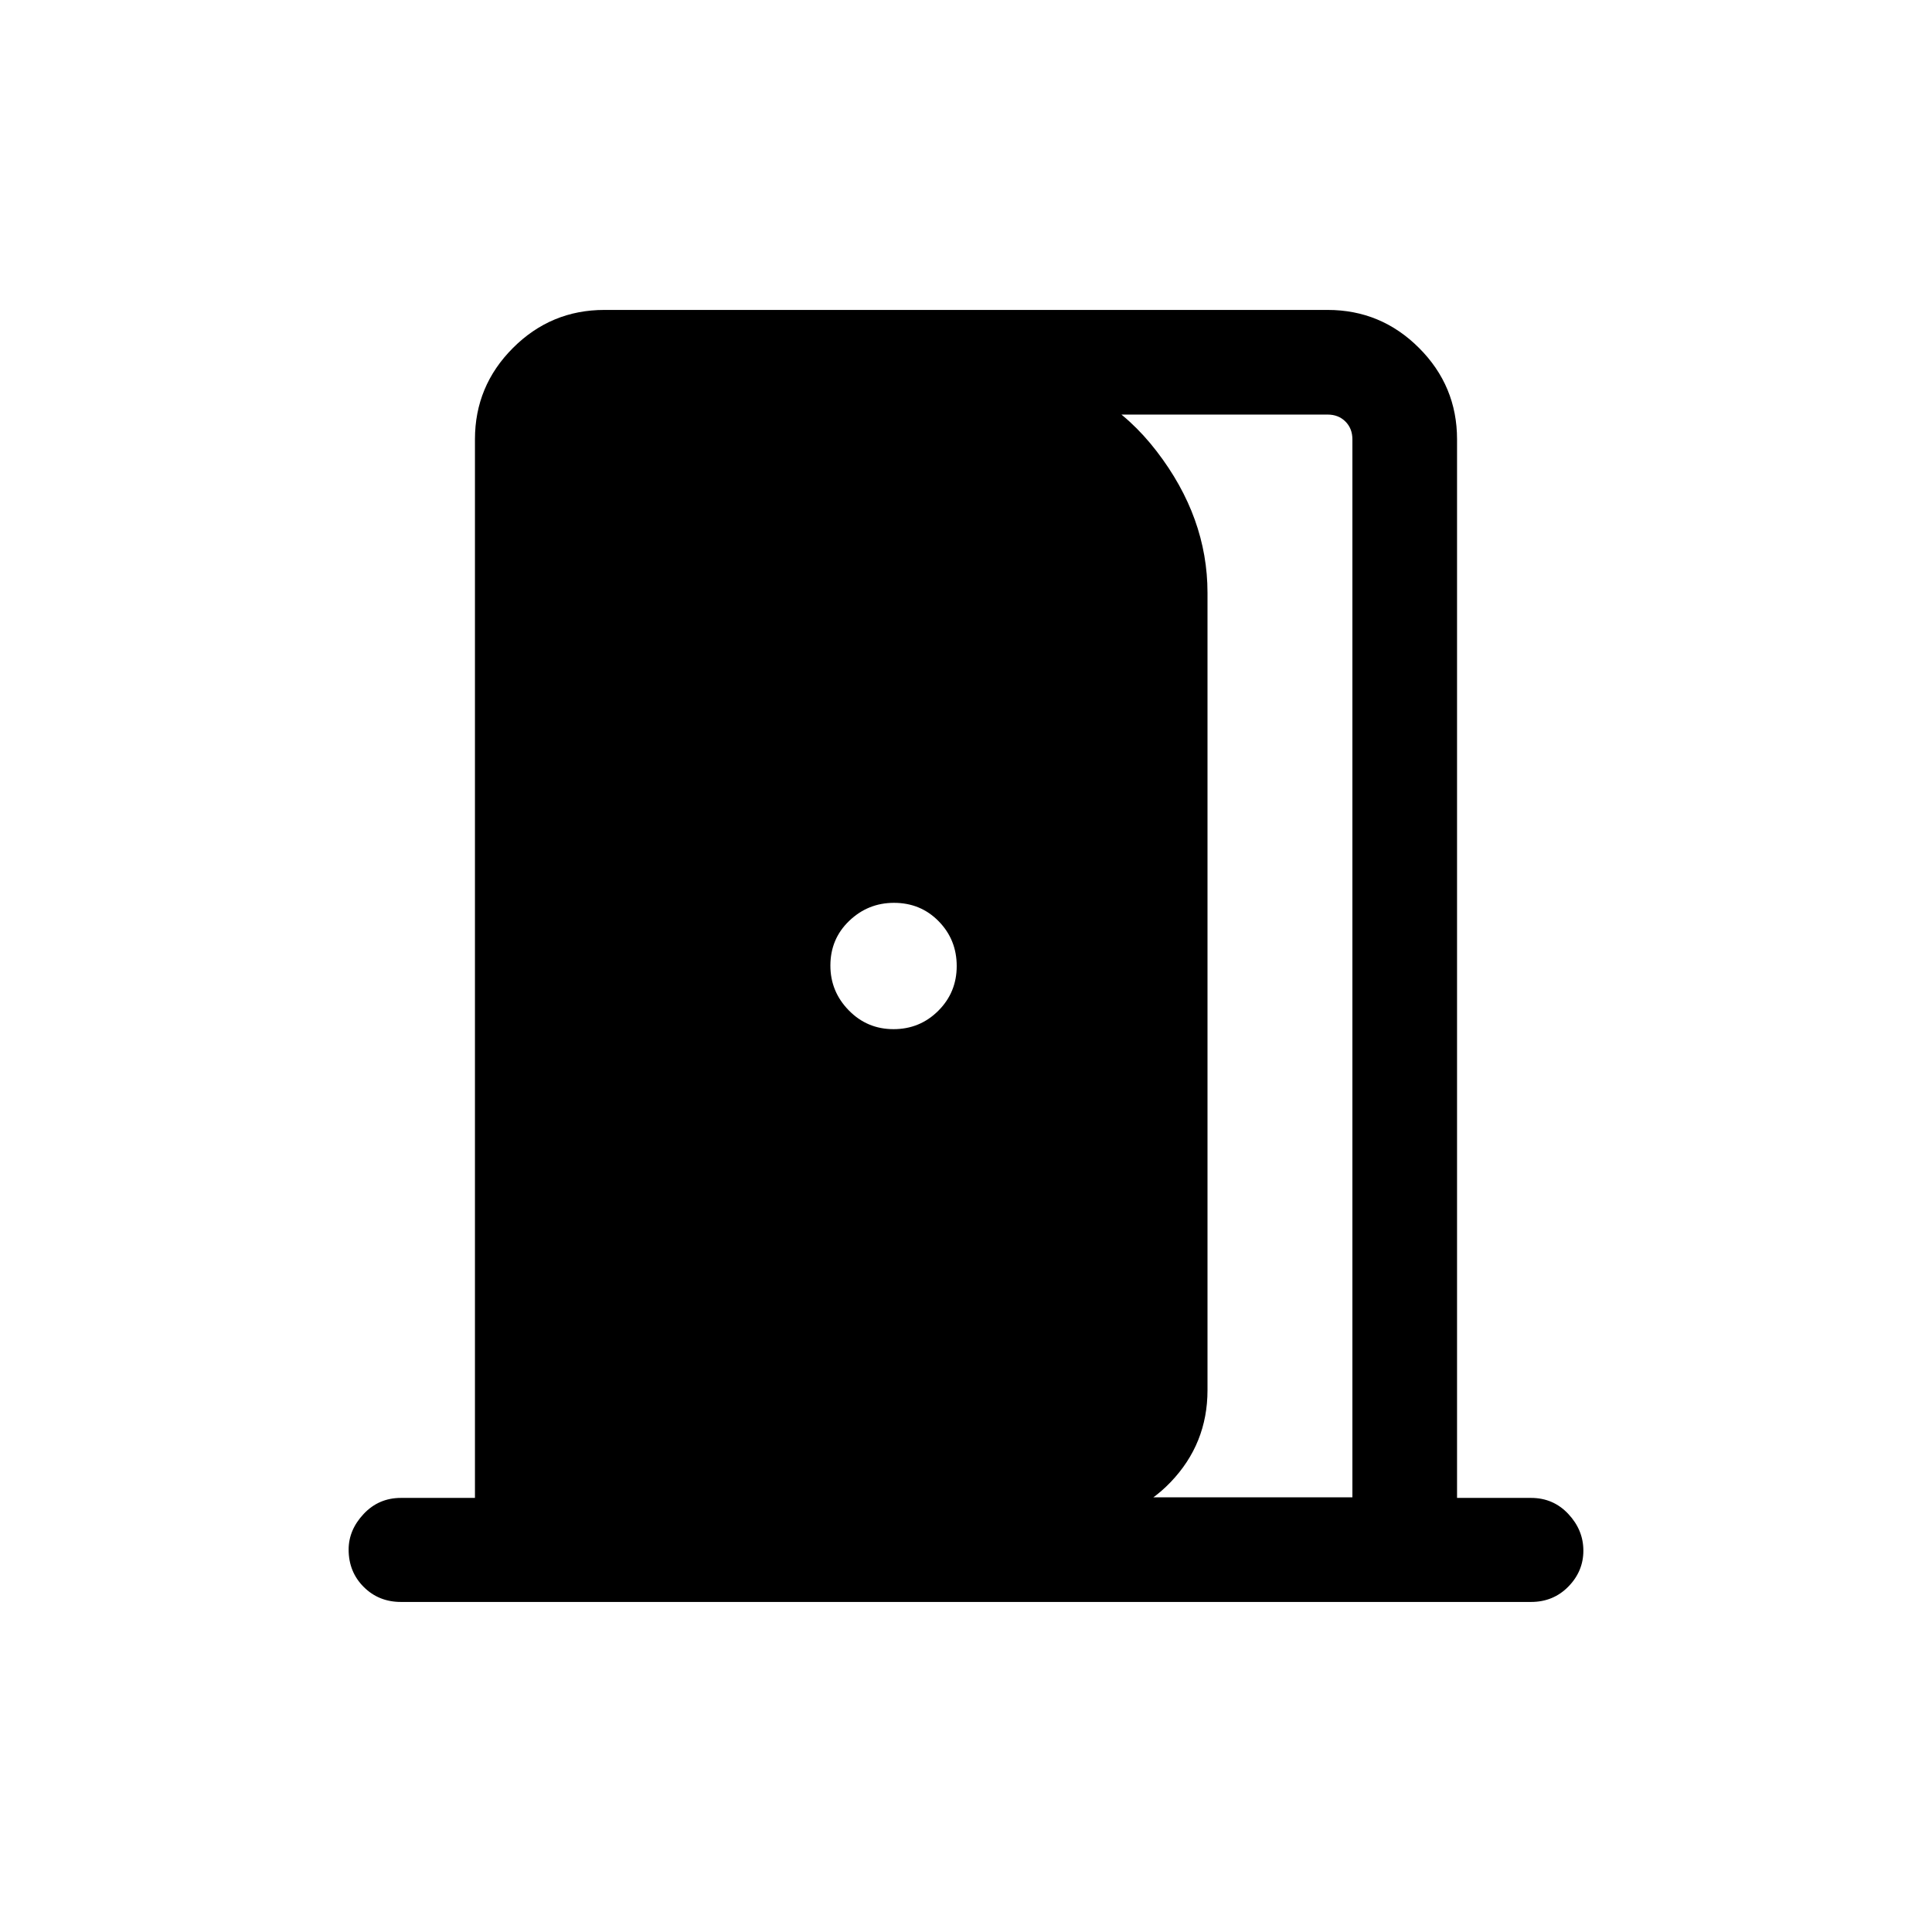 <svg xmlns="http://www.w3.org/2000/svg" height="20" viewBox="0 -960 960 960" width="20"><path d="M199.232-164.001q-11.05 0-18.524-7.479-7.475-7.479-7.475-18.534 0-9.756 7.475-17.72 7.474-7.964 18.524-7.964h36.769v-525.994q0-26.527 18.891-45.417 18.89-18.89 45.417-18.89h359.382q26.527 0 45.417 18.89 18.891 18.89 18.891 45.417v525.994h36.769q11.05 0 18.524 7.978 7.475 7.977 7.475 18.233 0 10.255-7.475 17.87-7.474 7.616-18.524 7.616H199.232ZM672-216v-525.692q0-5.385-3.462-8.847-3.462-3.462-8.847-3.462H511.924v-19.691q37.538 5.077 62.807 37.923Q600-702.923 600-665.462v396.231q0 26.588-18.346 45.717-18.346 19.129-45.038 18.975V-216H672ZM443.982-448.616q13.095 0 22.249-9.135 9.153-9.136 9.153-22.231 0-13.095-8.962-22.249-8.963-9.153-22.211-9.153-12.903 0-22.249 8.962-9.346 8.963-9.346 22.211 0 12.903 9.135 22.249 9.136 9.346 22.231 9.346Z"/></svg>